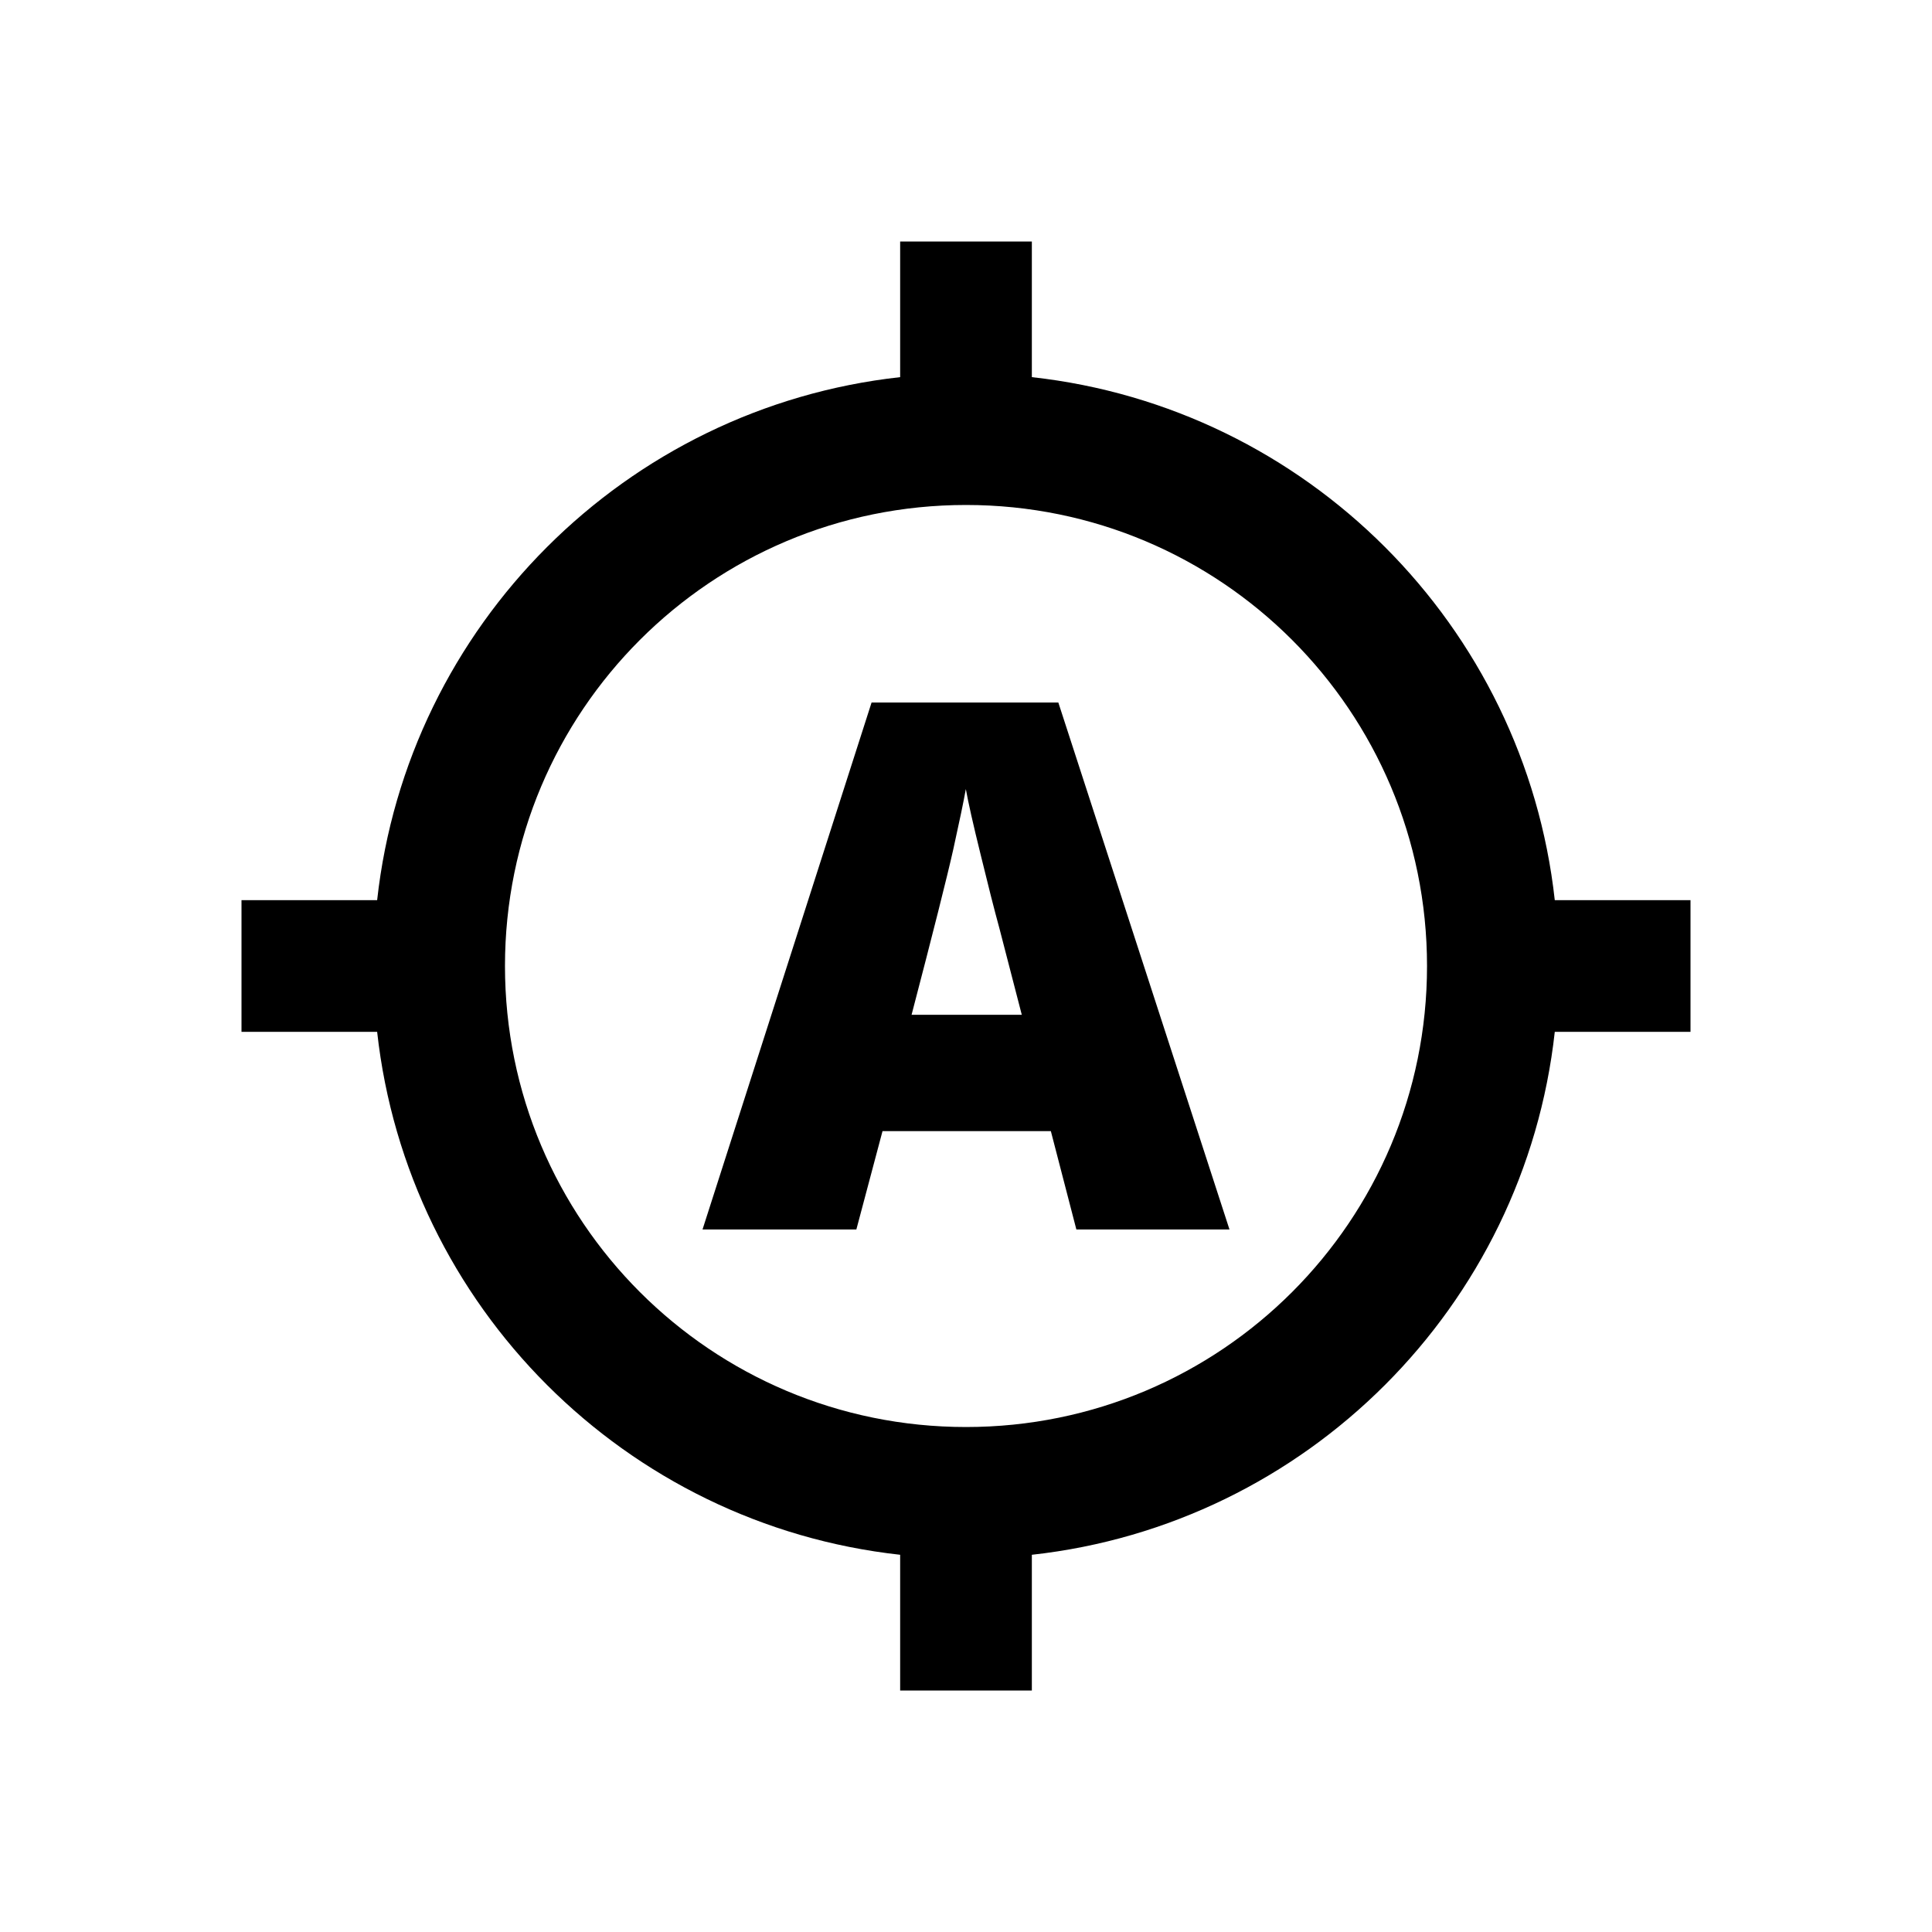 <svg width="24" height="24" viewBox="0 0 24 24" fill="currentColor" xmlns="http://www.w3.org/2000/svg">
  <path fill-rule="evenodd" clip-rule="evenodd" d="M21 11.182H19.314C18.938 7.77 16.23 5.062 12.818 4.685V3H11.182V4.685C7.77 5.062 5.062 7.77 4.685 11.182H3V12.818H4.685C5.062 16.23 7.77 18.938 11.182 19.314V21H12.818V19.314C16.23 18.938 18.938 16.23 19.314 12.818H21V11.182ZM17.727 12C17.727 15.166 15.166 17.727 12 17.727C8.834 17.727 6.273 15.166 6.273 12C6.273 8.834 8.834 6.273 12 6.273C15.166 6.273 17.727 8.834 17.727 12ZM13.371 15.273L13.054 14.051H10.963L10.638 15.273H8.727L10.827 8.727H13.147L15.273 15.273H13.371ZM12.416 11.536L12.693 12.606H11.324C11.591 11.584 11.764 10.899 11.842 10.551C11.919 10.203 11.971 9.953 11.998 9.802C12.027 9.965 12.088 10.236 12.181 10.613C12.273 10.991 12.351 11.299 12.416 11.536Z"/>
</svg>
